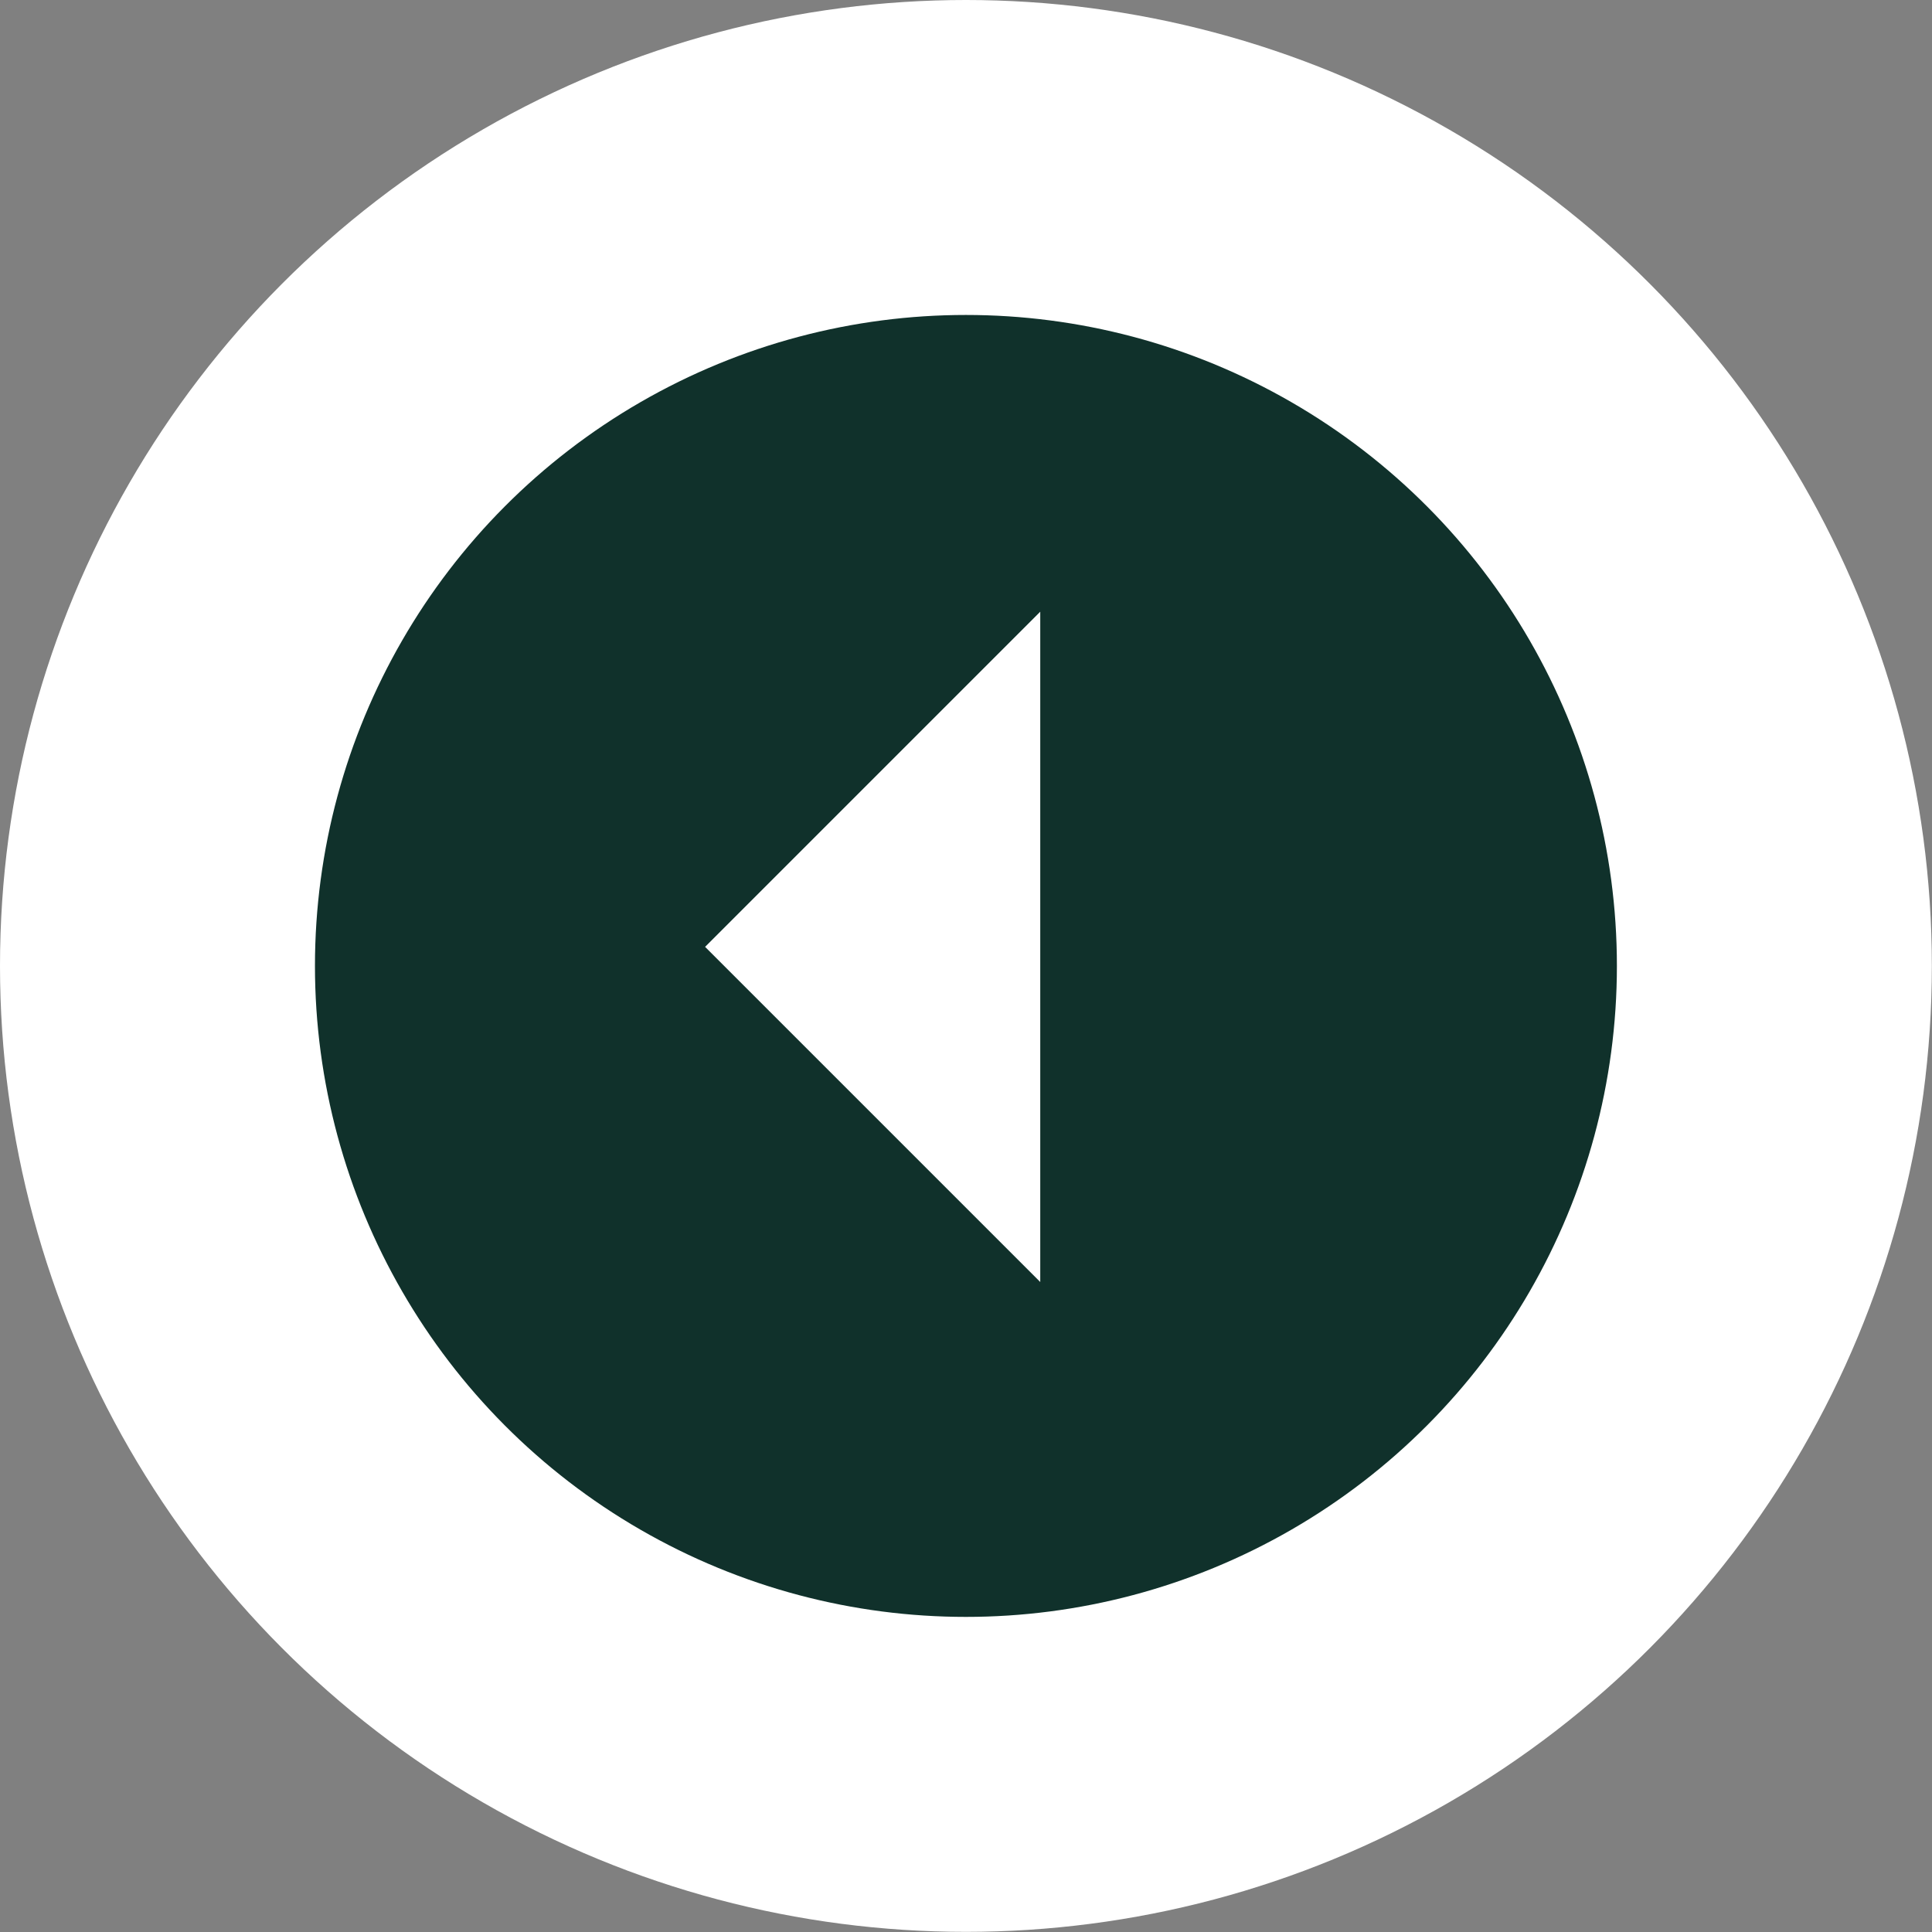 <svg xmlns="http://www.w3.org/2000/svg" xmlns:xlink="http://www.w3.org/1999/xlink" viewBox="0 0 136.73 136.73"><rect x="0" y="0" width="136.73" height="136.73" fill="#808080" stroke="none"/><defs><style>.cls-1{fill:url(#Degradado_sin_nombre_60);}.cls-2{fill:#10312b;}.cls-3{fill:#fff;}</style><linearGradient id="Degradado_sin_nombre_60" y1="68.36" x2="136.73" y2="68.36" gradientTransform="translate(136.73 136.73) rotate(180)" gradientUnits="userSpaceOnUse"><stop offset="0" stop-color="#fff"/><stop offset="1" stop-color="#fff"/></linearGradient></defs><g id="Capa_2" data-name="Capa 2"><g id="Capa_1-2" data-name="Capa 1"><circle class="cls-1" cx="68.36" cy="68.36" r="68.36"/><circle class="cls-2" cx="68.36" cy="68.36" r="46.07"/><polygon class="cls-3" points="73.62 43.29 49.9 67.01 73.62 90.73 73.62 43.29"/></g></g></svg>